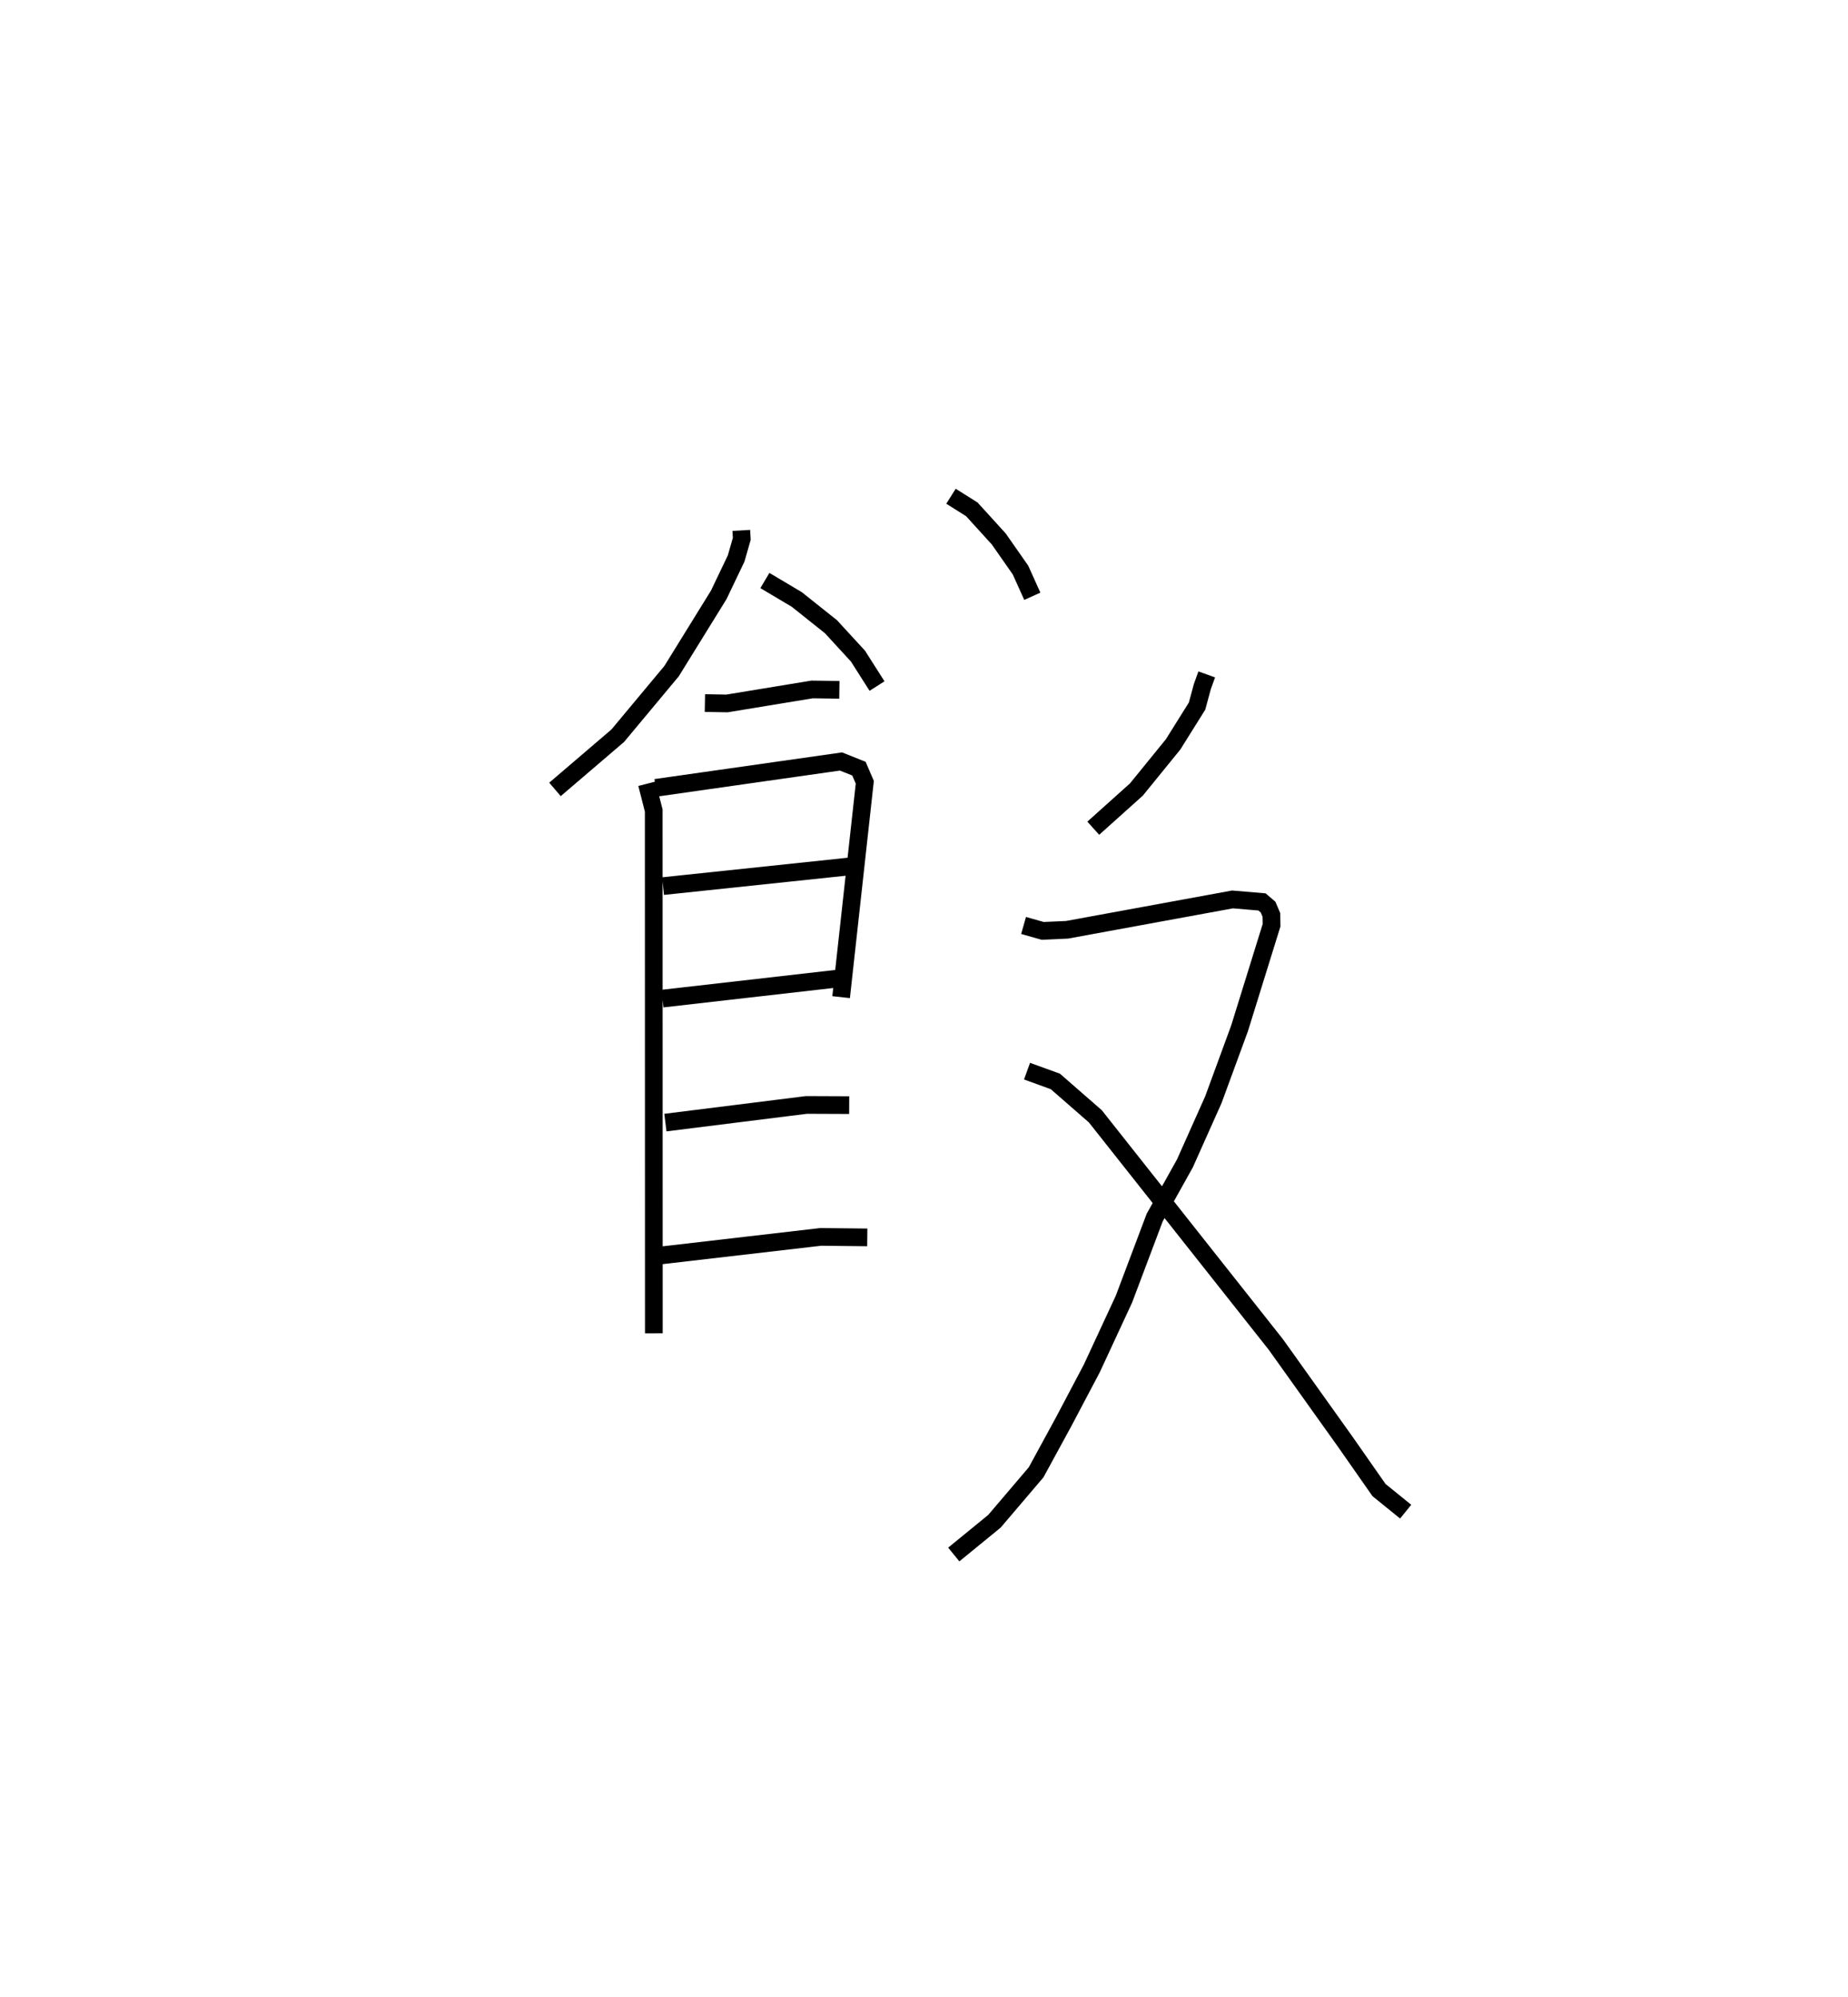 <?xml version="1.0" encoding="utf-8" ?>
<svg baseProfile="full" height="112.839" version="1.1" width="104.446" xmlns="http://www.w3.org/2000/svg" xmlns:ev="http://www.w3.org/2001/xml-events" xmlns:xlink="http://www.w3.org/1999/xlink"><defs /><rect fill="white" height="112.839" width="104.446" x="0" y="0" /><path d="M25,25 m0.0,0.0 m16.897,4.971 l0.027,0.475 -0.319,1.113 l-0.982,2.053 -2.666,4.311 l-3.042,3.649 -3.548,3.035 m11.863,-11.804 l1.801,1.07 1.936,1.543 l1.526,1.661 1.075,1.69 m-9.728,0.96 l1.245,0.023 4.812,-0.791 l1.543,0.021 m-10.879,5.308 l0.387,1.514 0.006,29.54 m0.105,-30.823 l10.474,-1.49 1.013,0.405 l0.331,0.769 -1.338,12.142 m-10.063,-6.274 l10.665,-1.125 m-10.7,7.482 l9.88,-1.129 m-9.714,8.135 l7.97,-0.997 2.418,0.01 m-10.878,8.521 l9.268,-1.075 2.633,0.028 m4.731,-41.88 l1.178,0.741 1.52,1.671 l1.23,1.759 0.668,1.482 m9.858,4.415 l-0.249,0.691 -0.298,1.099 l-1.351,2.16 -2.075,2.552 l-2.44,2.189 m-3.939,5.495 l1.079,0.306 1.38,-0.062 l9.351,-1.715 1.666,0.141 l0.342,0.293 0.187,0.44 l0.012,0.578 -1.809,5.828 l-1.482,4.038 -1.609,3.6 l-1.706,3.057 -1.739,4.613 l-1.82,3.921 -1.579,2.991 l-1.565,2.872 -2.355,2.766 l-2.299,1.878 m4.141,-27.312 l1.6,0.58 2.26,1.971 l10.207,12.9 3.91,5.478 l1.916,2.741 1.507,1.221 " fill="none" stroke="black" stroke-width="1" /></svg>